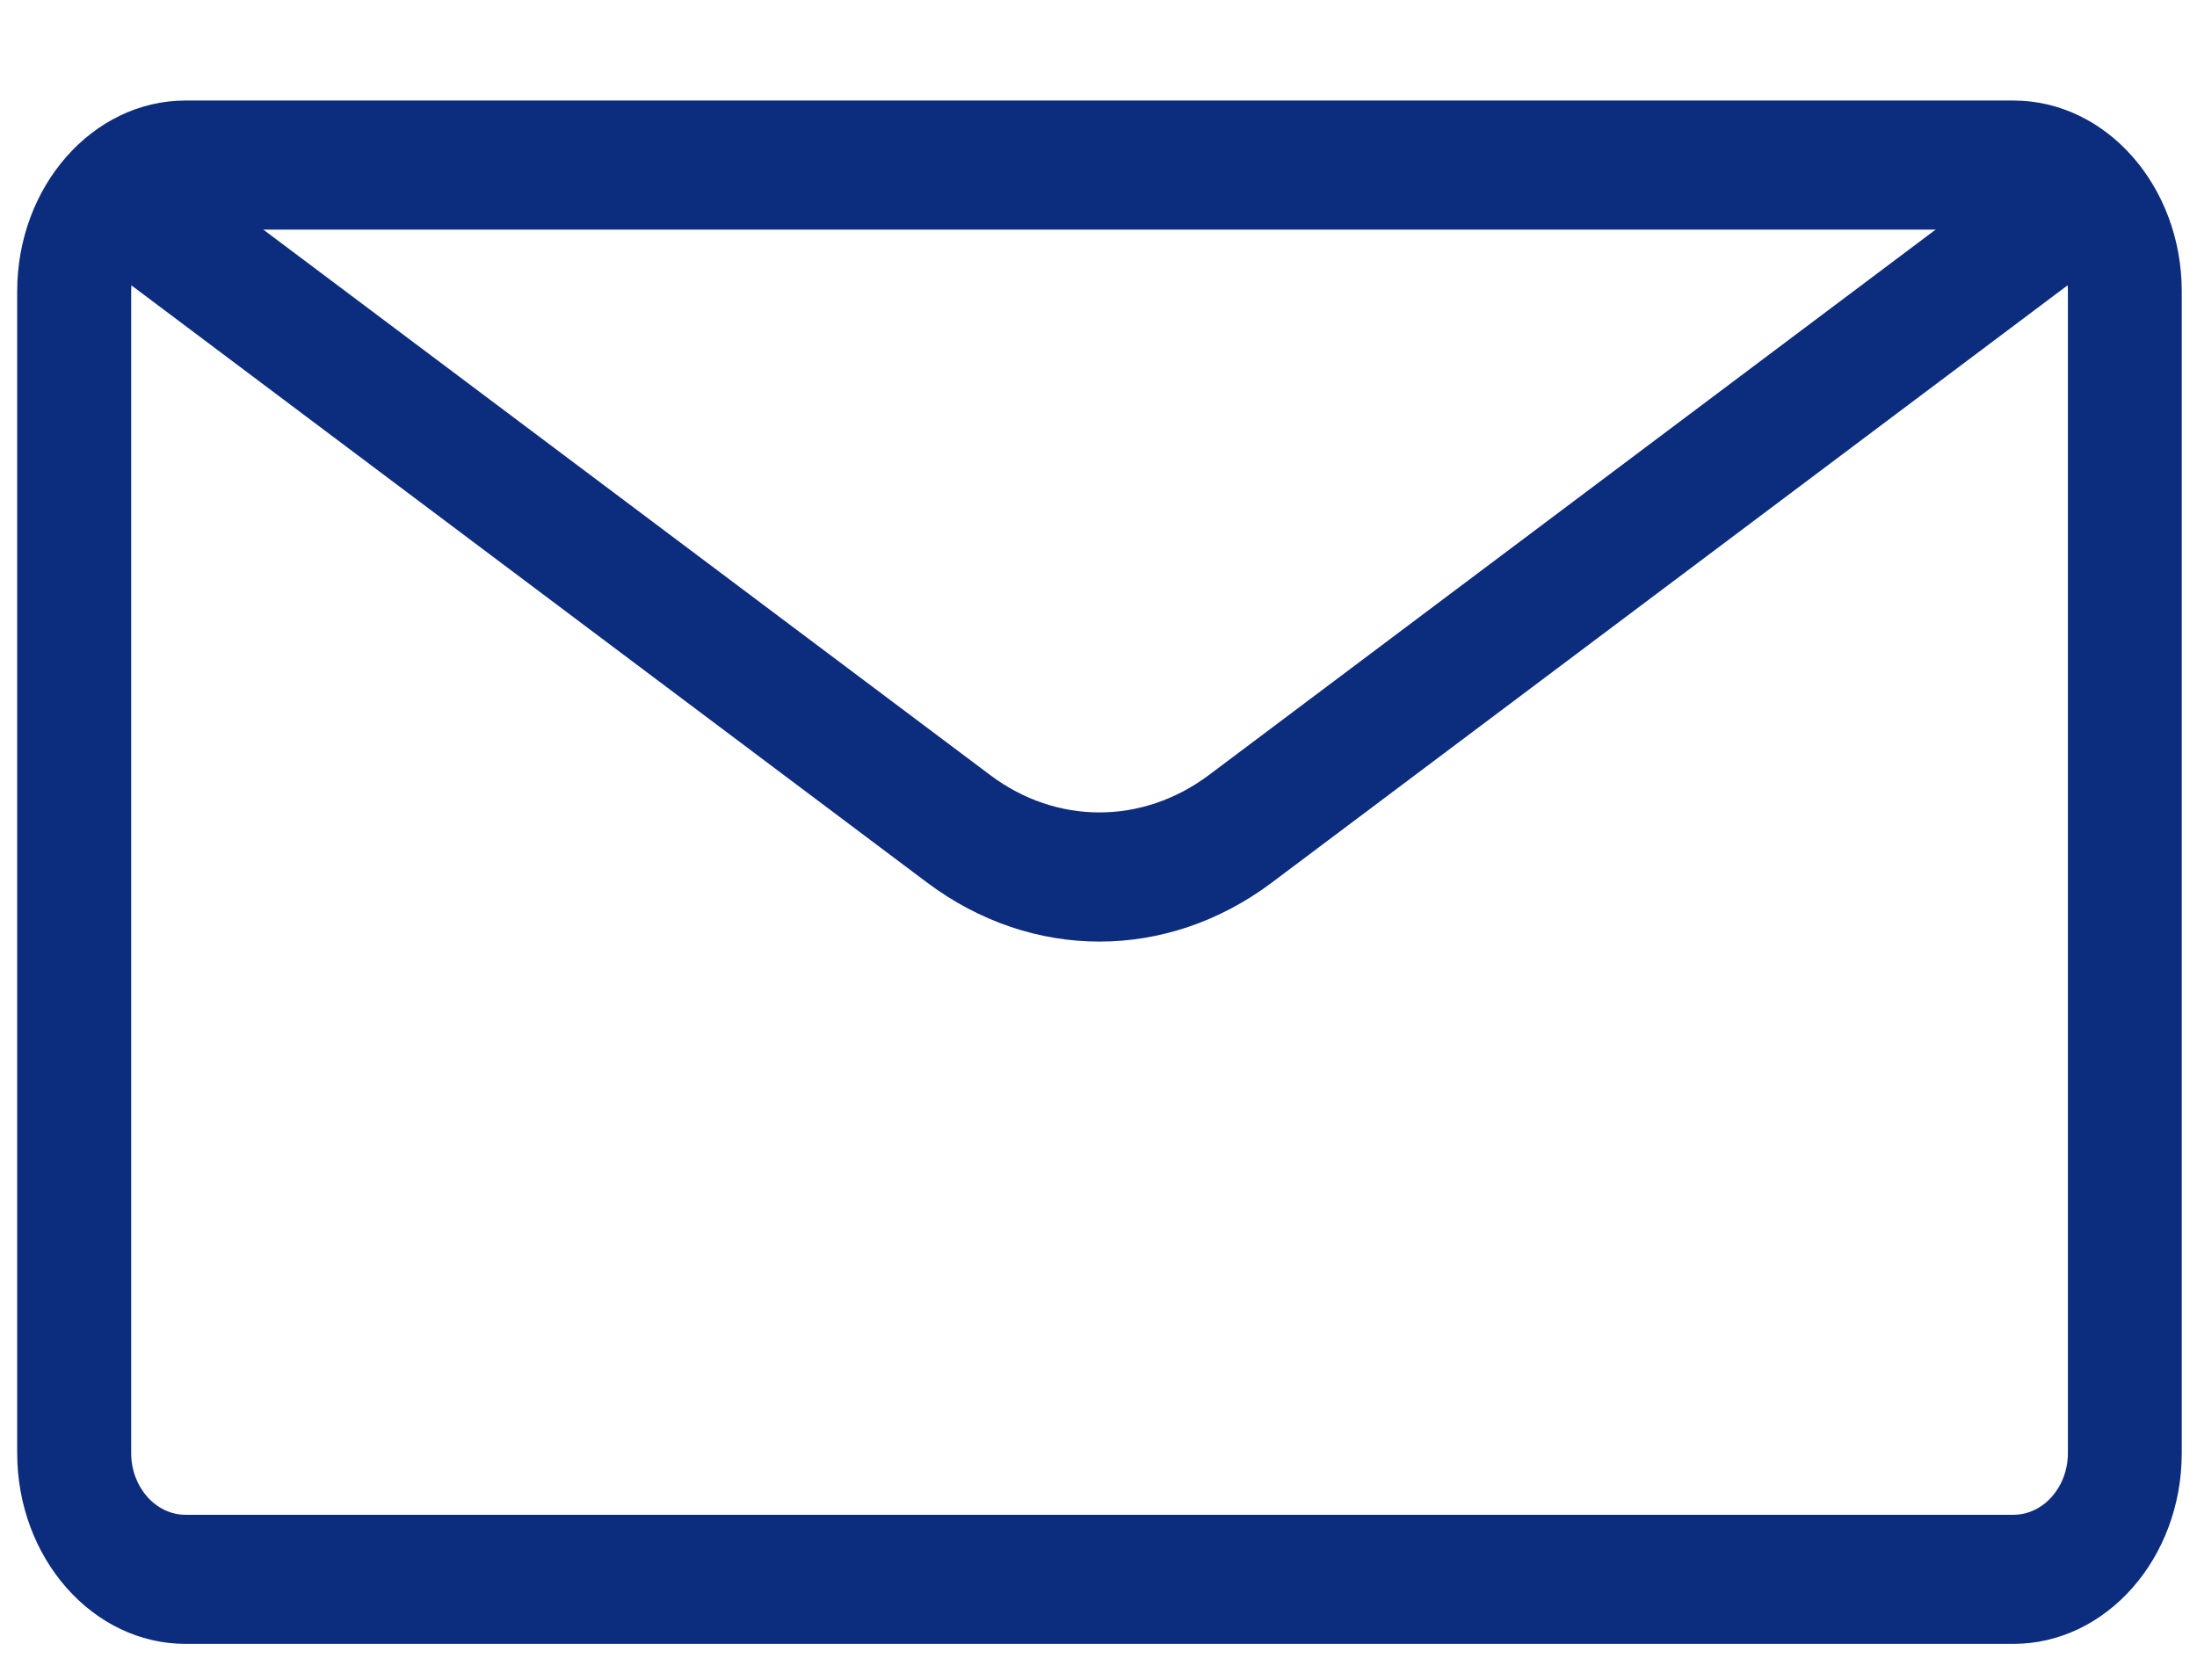 <svg width="17" height="13" viewBox="0 0 17 13" fill="none" xmlns="http://www.w3.org/2000/svg">
<path d="M15.579 12.722H1.436C0.718 12.722 0.133 12.059 0.133 11.245V2.255C0.133 1.441 0.718 0.778 1.436 0.778H15.579C16.298 0.778 16.882 1.441 16.882 2.255V11.245C16.882 12.059 16.298 12.722 15.579 12.722ZM1.436 1.777C1.204 1.777 1.015 1.992 1.015 2.255V11.245C1.015 11.508 1.204 11.723 1.436 11.723H15.579C15.812 11.723 16.001 11.508 16.001 11.245V2.255C16.001 1.992 15.812 1.777 15.579 1.777H1.436Z" fill="#0C2C7E"/>
<path d="M8.507 7.287C8.044 7.287 7.581 7.135 7.176 6.832L0.979 2.18C0.784 2.034 0.73 1.766 0.853 1.555C0.997 1.308 1.325 1.242 1.554 1.414L7.663 5.999C8.176 6.384 8.839 6.383 9.353 5.999L15.461 1.414C15.69 1.242 16.018 1.308 16.162 1.555C16.285 1.766 16.231 2.034 16.036 2.18L9.839 6.832C9.435 7.135 8.971 7.287 8.507 7.287Z" fill="#0C2C7E"/>
</svg>
